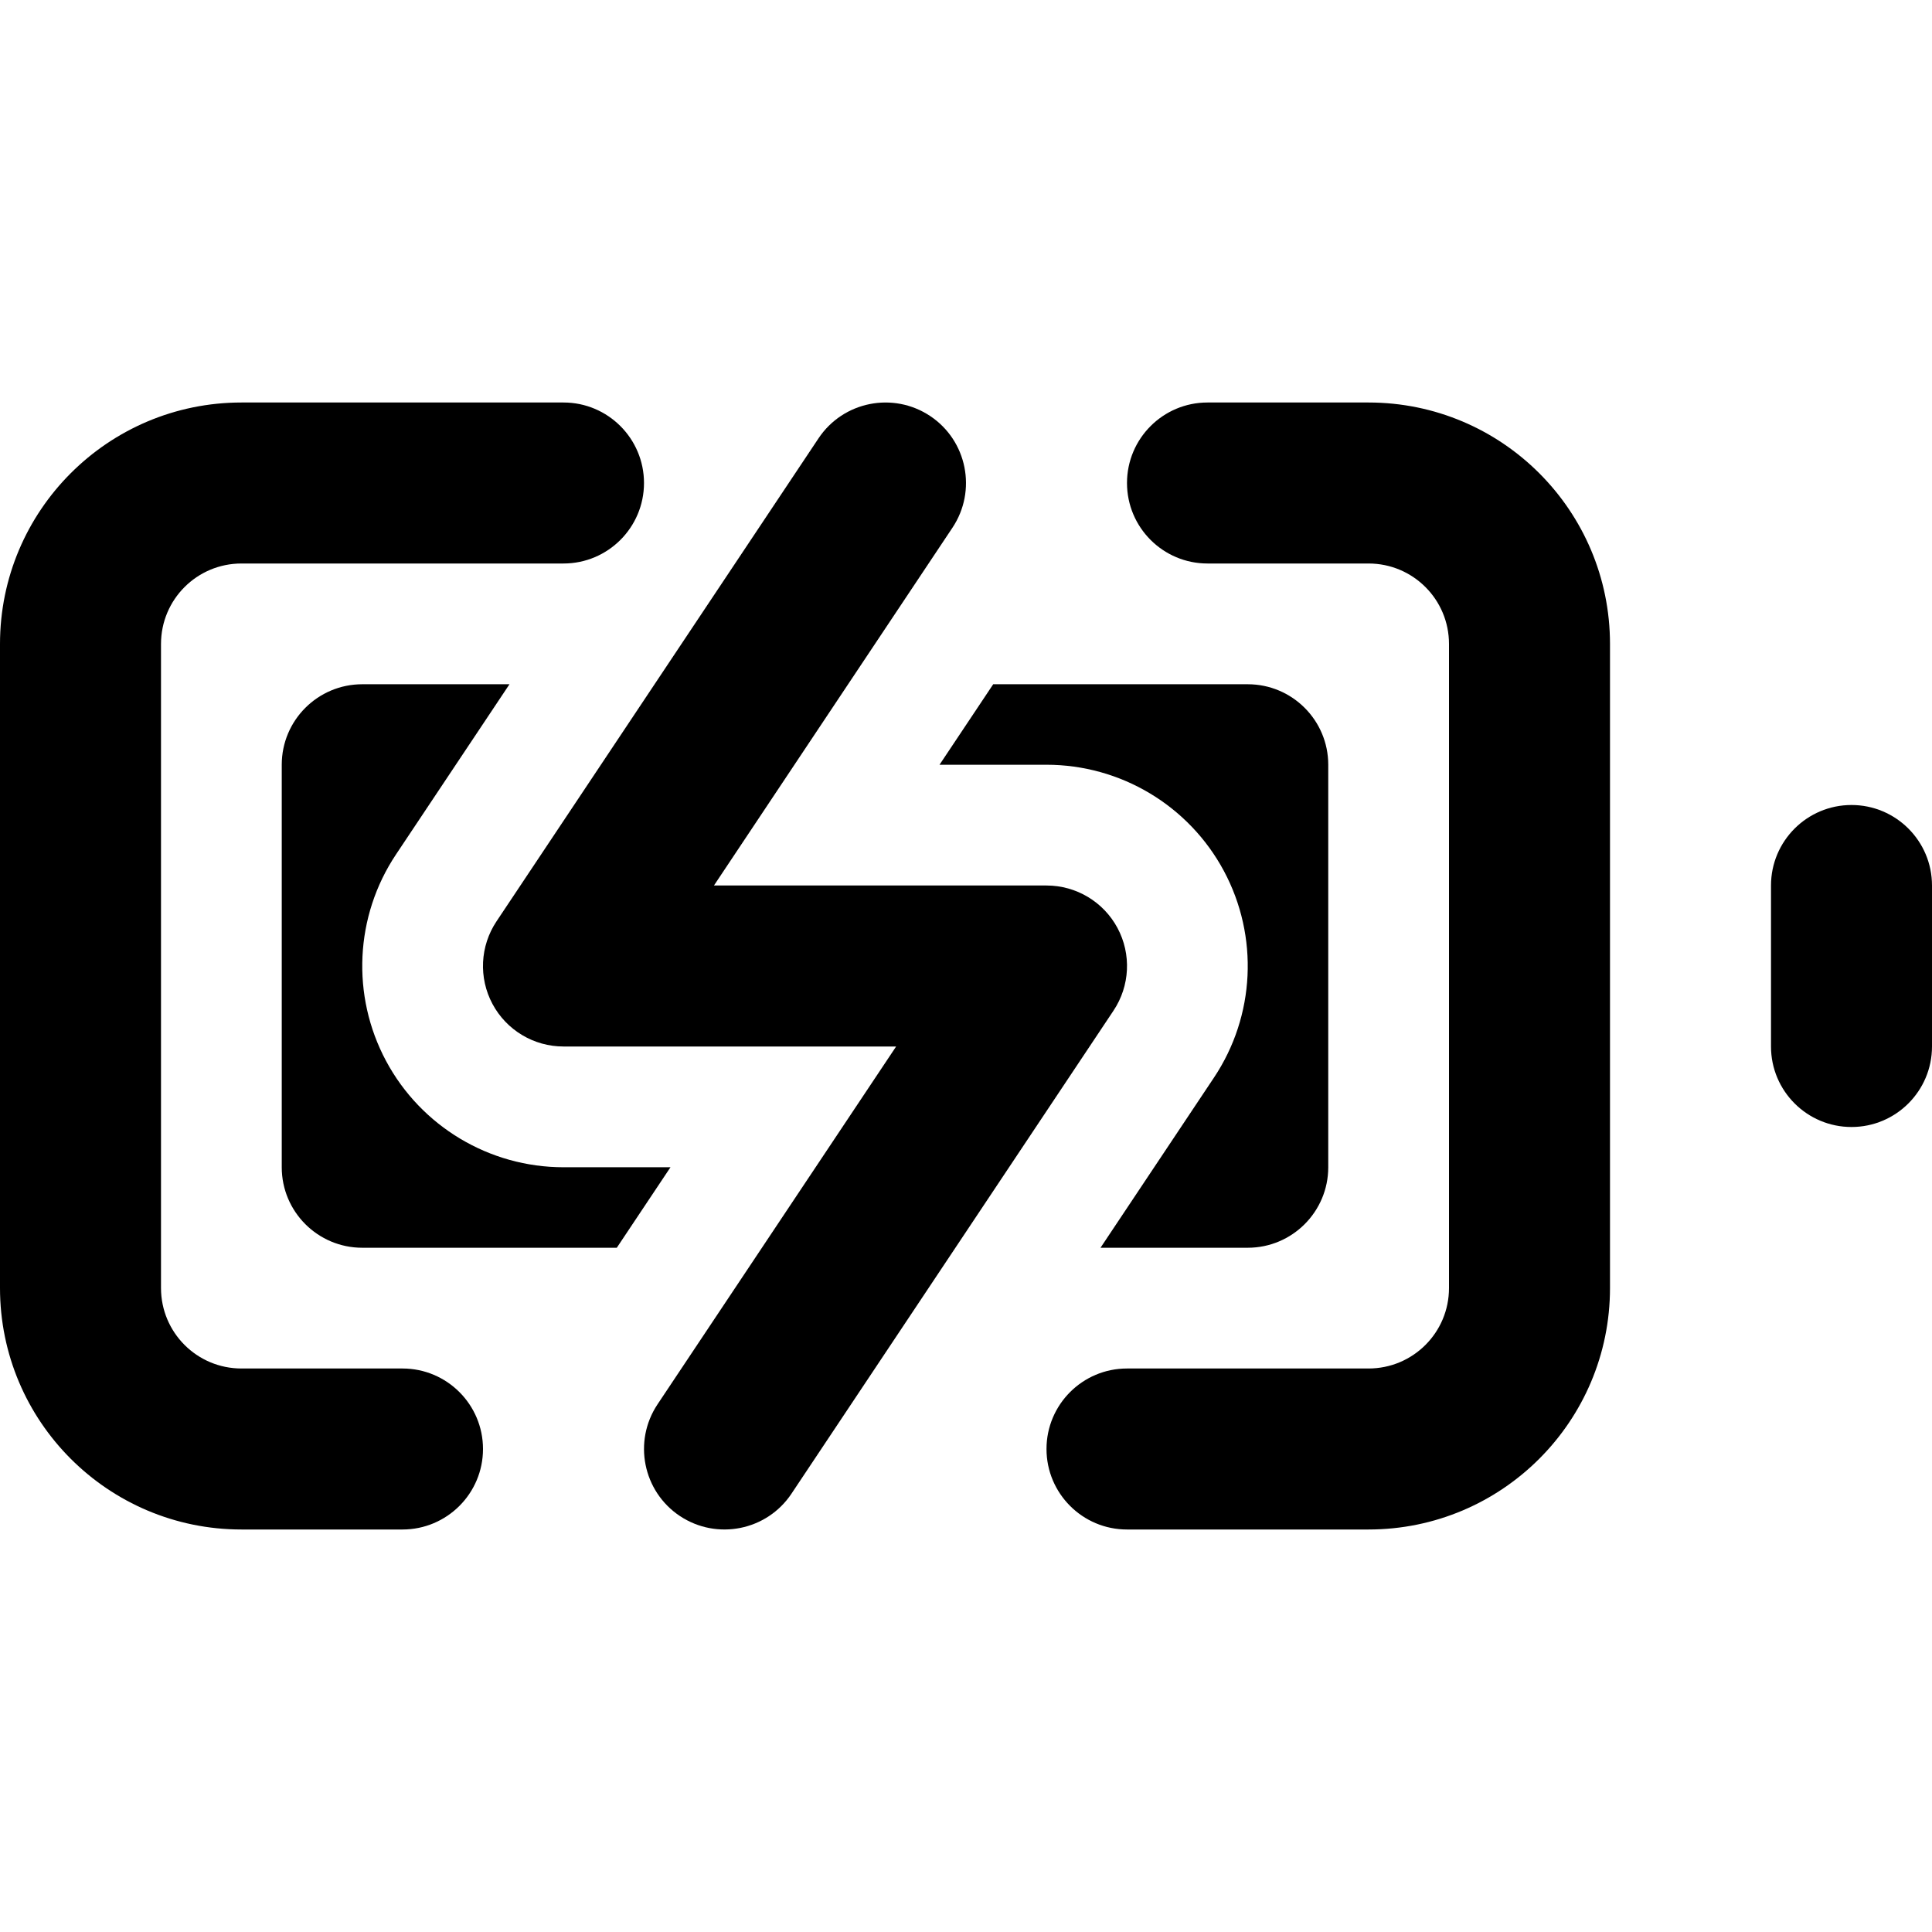 <svg width="24" height="24" viewBox="0 0 24 24" fill="none" xmlns="http://www.w3.org/2000/svg">
<path fill-rule="evenodd" clip-rule="evenodd" d="M23 10C23.552 10 24 10.448 24 11V13C24 13.552 23.552 14 23 14C22.448 14 22 13.552 22 13V11C22 10.448 22.448 10 23 10Z" fill="black"/>
<path fill-rule="evenodd" clip-rule="evenodd" d="M3 7C2.447 7 2 7.447 2 8V16C2 16.553 2.447 17 3 17H5C5.552 17 6 17.448 6 18C6 18.552 5.552 19 5 19H3C1.343 19 0 17.657 0 16V8C0 6.343 1.343 5 3 5H7C7.552 5 8 5.448 8 6C8 6.552 7.552 7 7 7H3ZM14 6C14 5.448 14.448 5 15 5H17C18.657 5 20 6.343 20 8V16C20 17.657 18.657 19 17 19H14C13.448 19 13 18.552 13 18C13 17.448 13.448 17 14 17H17C17.553 17 18 16.553 18 16V8C18 7.447 17.553 7 17 7H15C14.448 7 14 6.552 14 6Z" fill="black"/>
<path fill-rule="evenodd" clip-rule="evenodd" d="M11.555 5.168C12.014 5.474 12.138 6.095 11.832 6.555L8.869 11H13C13.369 11 13.708 11.203 13.882 11.528C14.056 11.853 14.037 12.248 13.832 12.555L9.832 18.555C9.526 19.014 8.905 19.138 8.445 18.832C7.986 18.526 7.862 17.905 8.168 17.445L11.132 13H7C6.631 13 6.292 12.797 6.118 12.472C5.944 12.147 5.963 11.752 6.168 11.445L10.168 5.445C10.474 4.986 11.095 4.862 11.555 5.168Z" fill="black"/>
<path fill-rule="evenodd" clip-rule="evenodd" d="M6.329 8.5H4.5C3.948 8.5 3.5 8.948 3.5 9.5V14.5C3.5 15.052 3.948 15.5 4.5 15.5H7.662L8.329 14.5H7C6.078 14.5 5.231 13.992 4.796 13.18C4.361 12.367 4.408 11.38 4.92 10.613L6.329 8.5ZM13.671 15.5H15.5C16.052 15.5 16.5 15.052 16.5 14.5V9.5C16.5 8.948 16.052 8.5 15.5 8.5H12.338L11.671 9.5H13C13.922 9.5 14.769 10.008 15.204 10.82C15.639 11.633 15.592 12.62 15.08 13.387L13.671 15.5Z" fill="black"/>
</svg>
